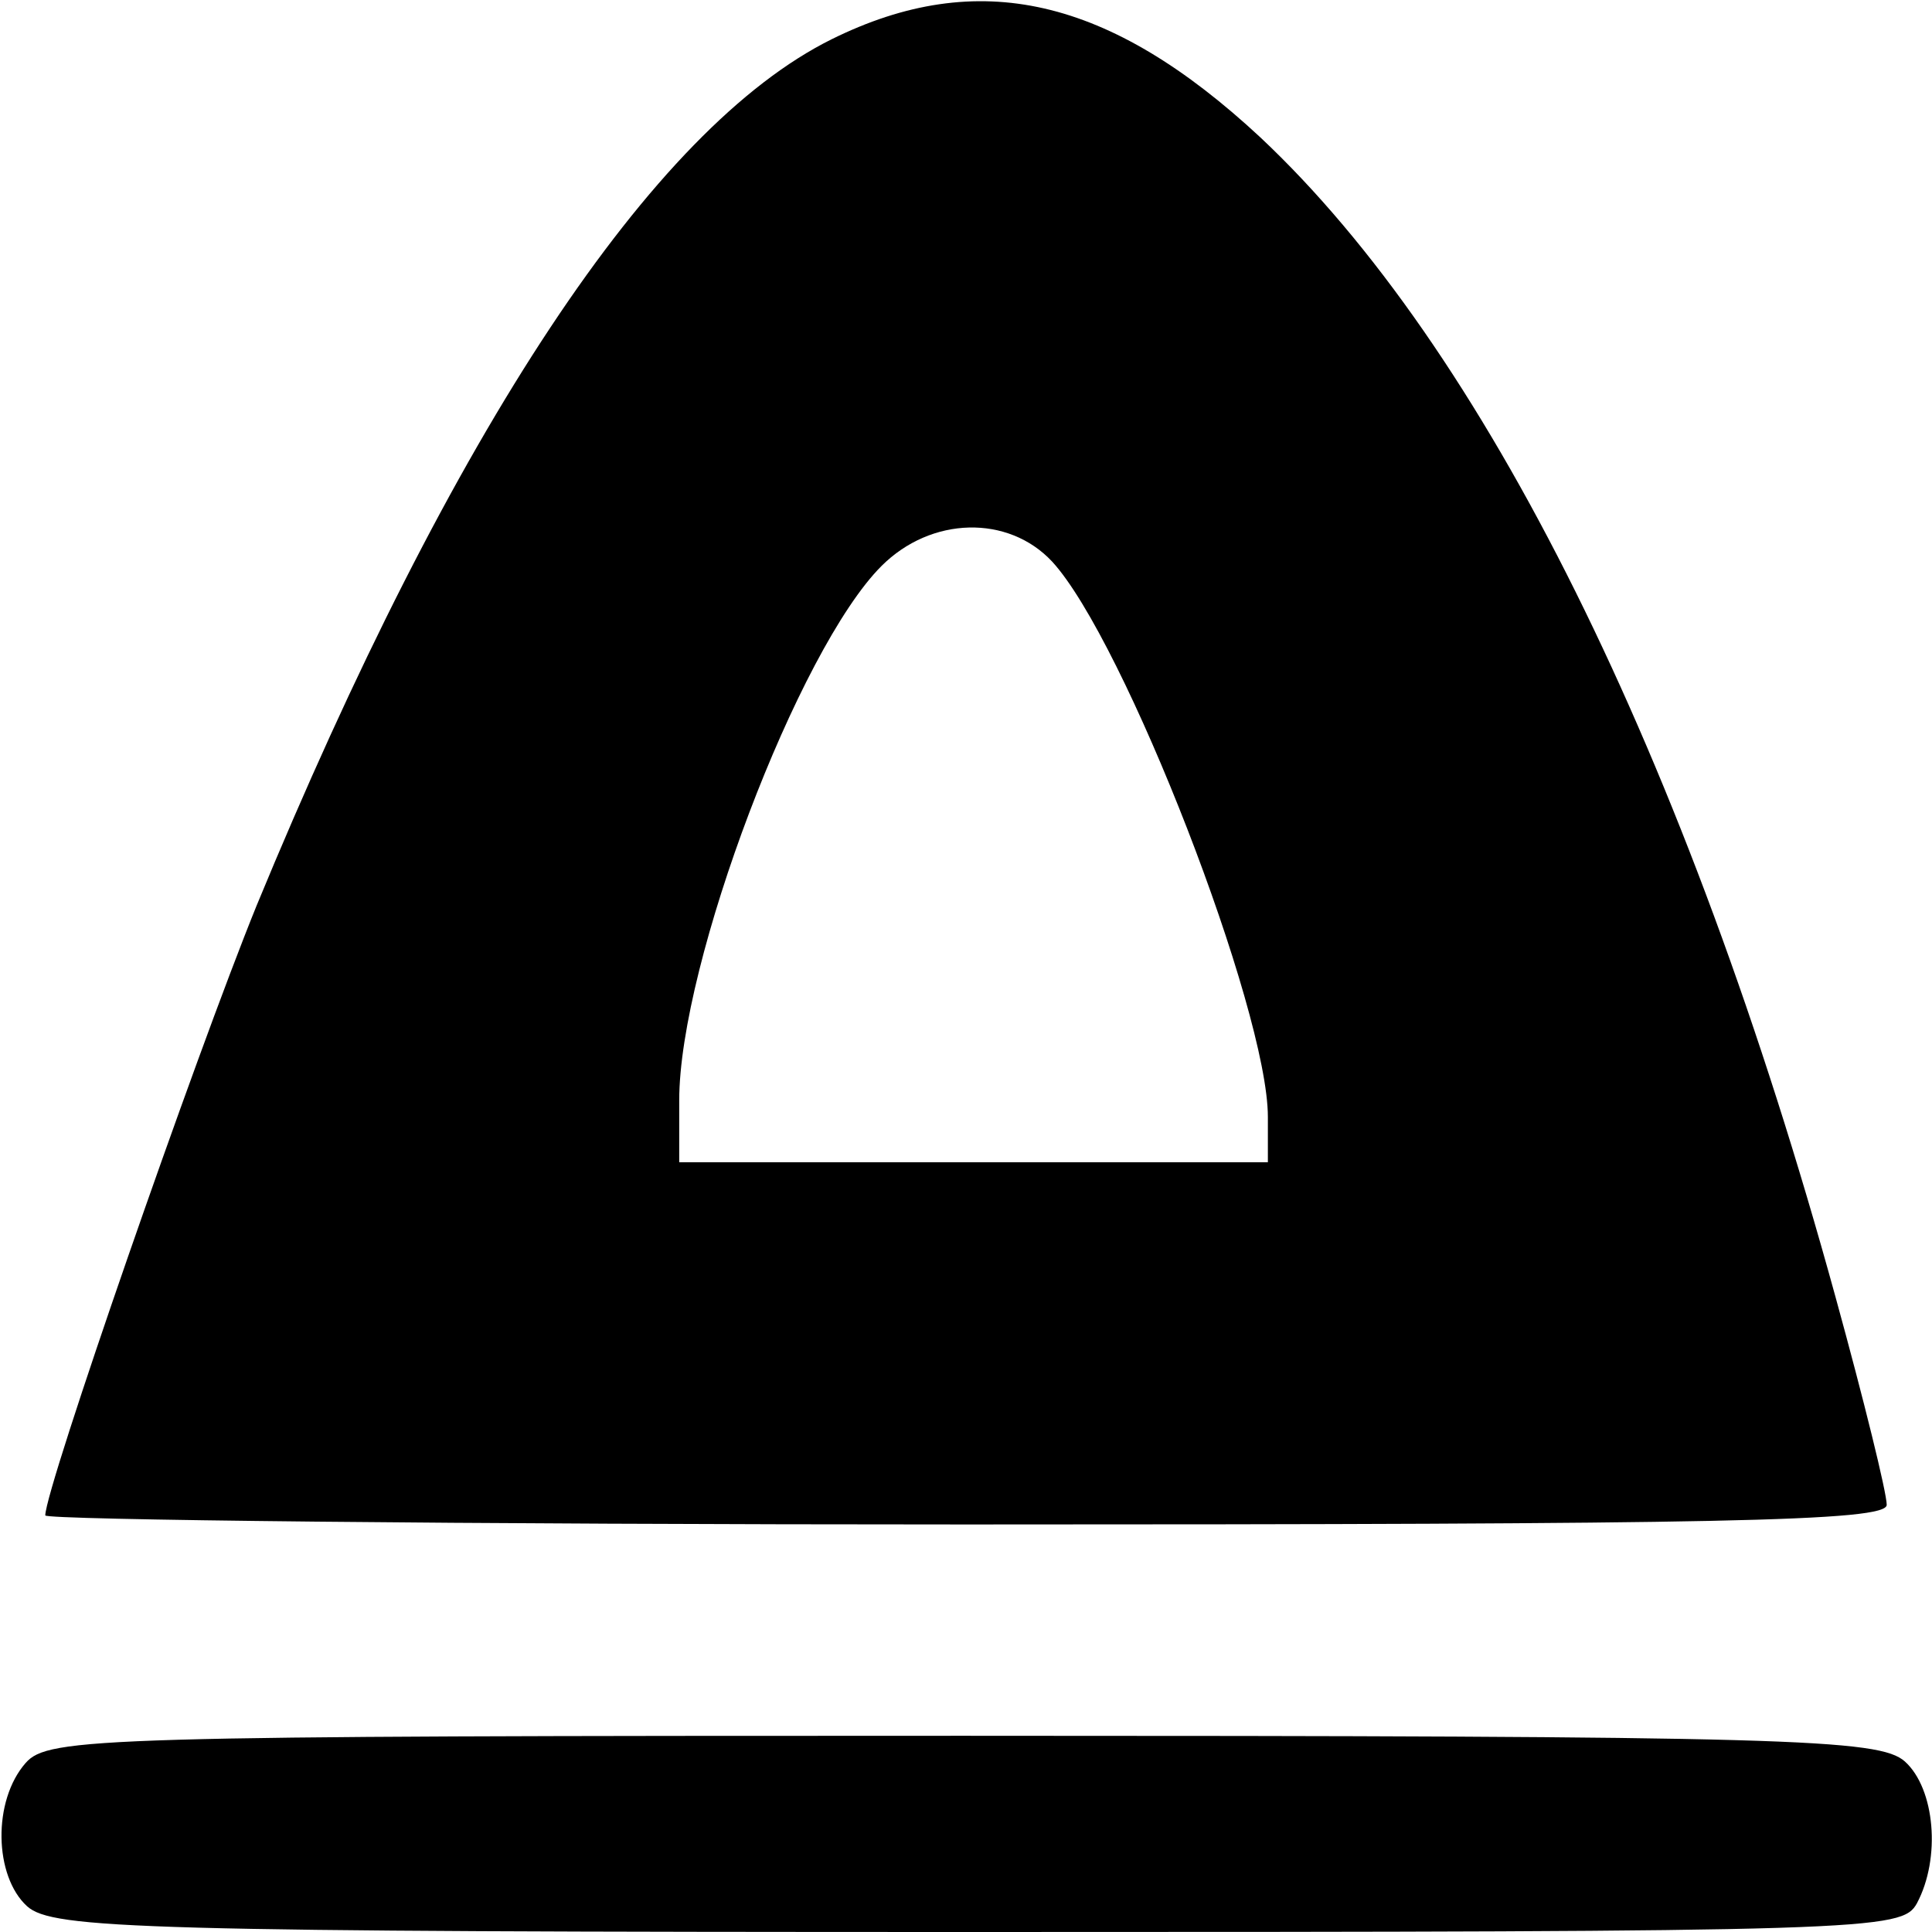 <?xml version="1.0" standalone="no"?>
<!DOCTYPE svg PUBLIC "-//W3C//DTD SVG 20010904//EN"
 "http://www.w3.org/TR/2001/REC-SVG-20010904/DTD/svg10.dtd">
<svg version="1.0" xmlns="http://www.w3.org/2000/svg"
 width="128pt" height="128pt" viewBox="0 0 128 128"
 preserveAspectRatio="xMidYMid meet">
<g transform="translate(0,128) scale(0.1,-0.1)"
fill="#000000" stroke="none">
<path d="M551 1254 c-119 -59 -251 -259 -381 -574 -41 -101 -140 -386 -140
-404 0 -3 275 -6 610 -6 501 0 610 2 610 13 0 8 -15 69 -34 138 -99 360 -233
629 -381 768 -100 93 -187 113 -284 65z m146 -346 c48 -52 143 -297 143 -368
l0 -30 -195 0 -195 0 0 41 c0 91 79 299 134 354 33 33 84 34 113 3z"/>
<path d="M17 112 c-22 -25 -21 -75 1 -95 17 -15 75 -17 630 -17 594 0 612 1
622 19 16 30 12 76 -8 94 -17 15 -75 17 -624 17 -573 0 -606 -1 -621 -18z"/>
</g>
</svg>
